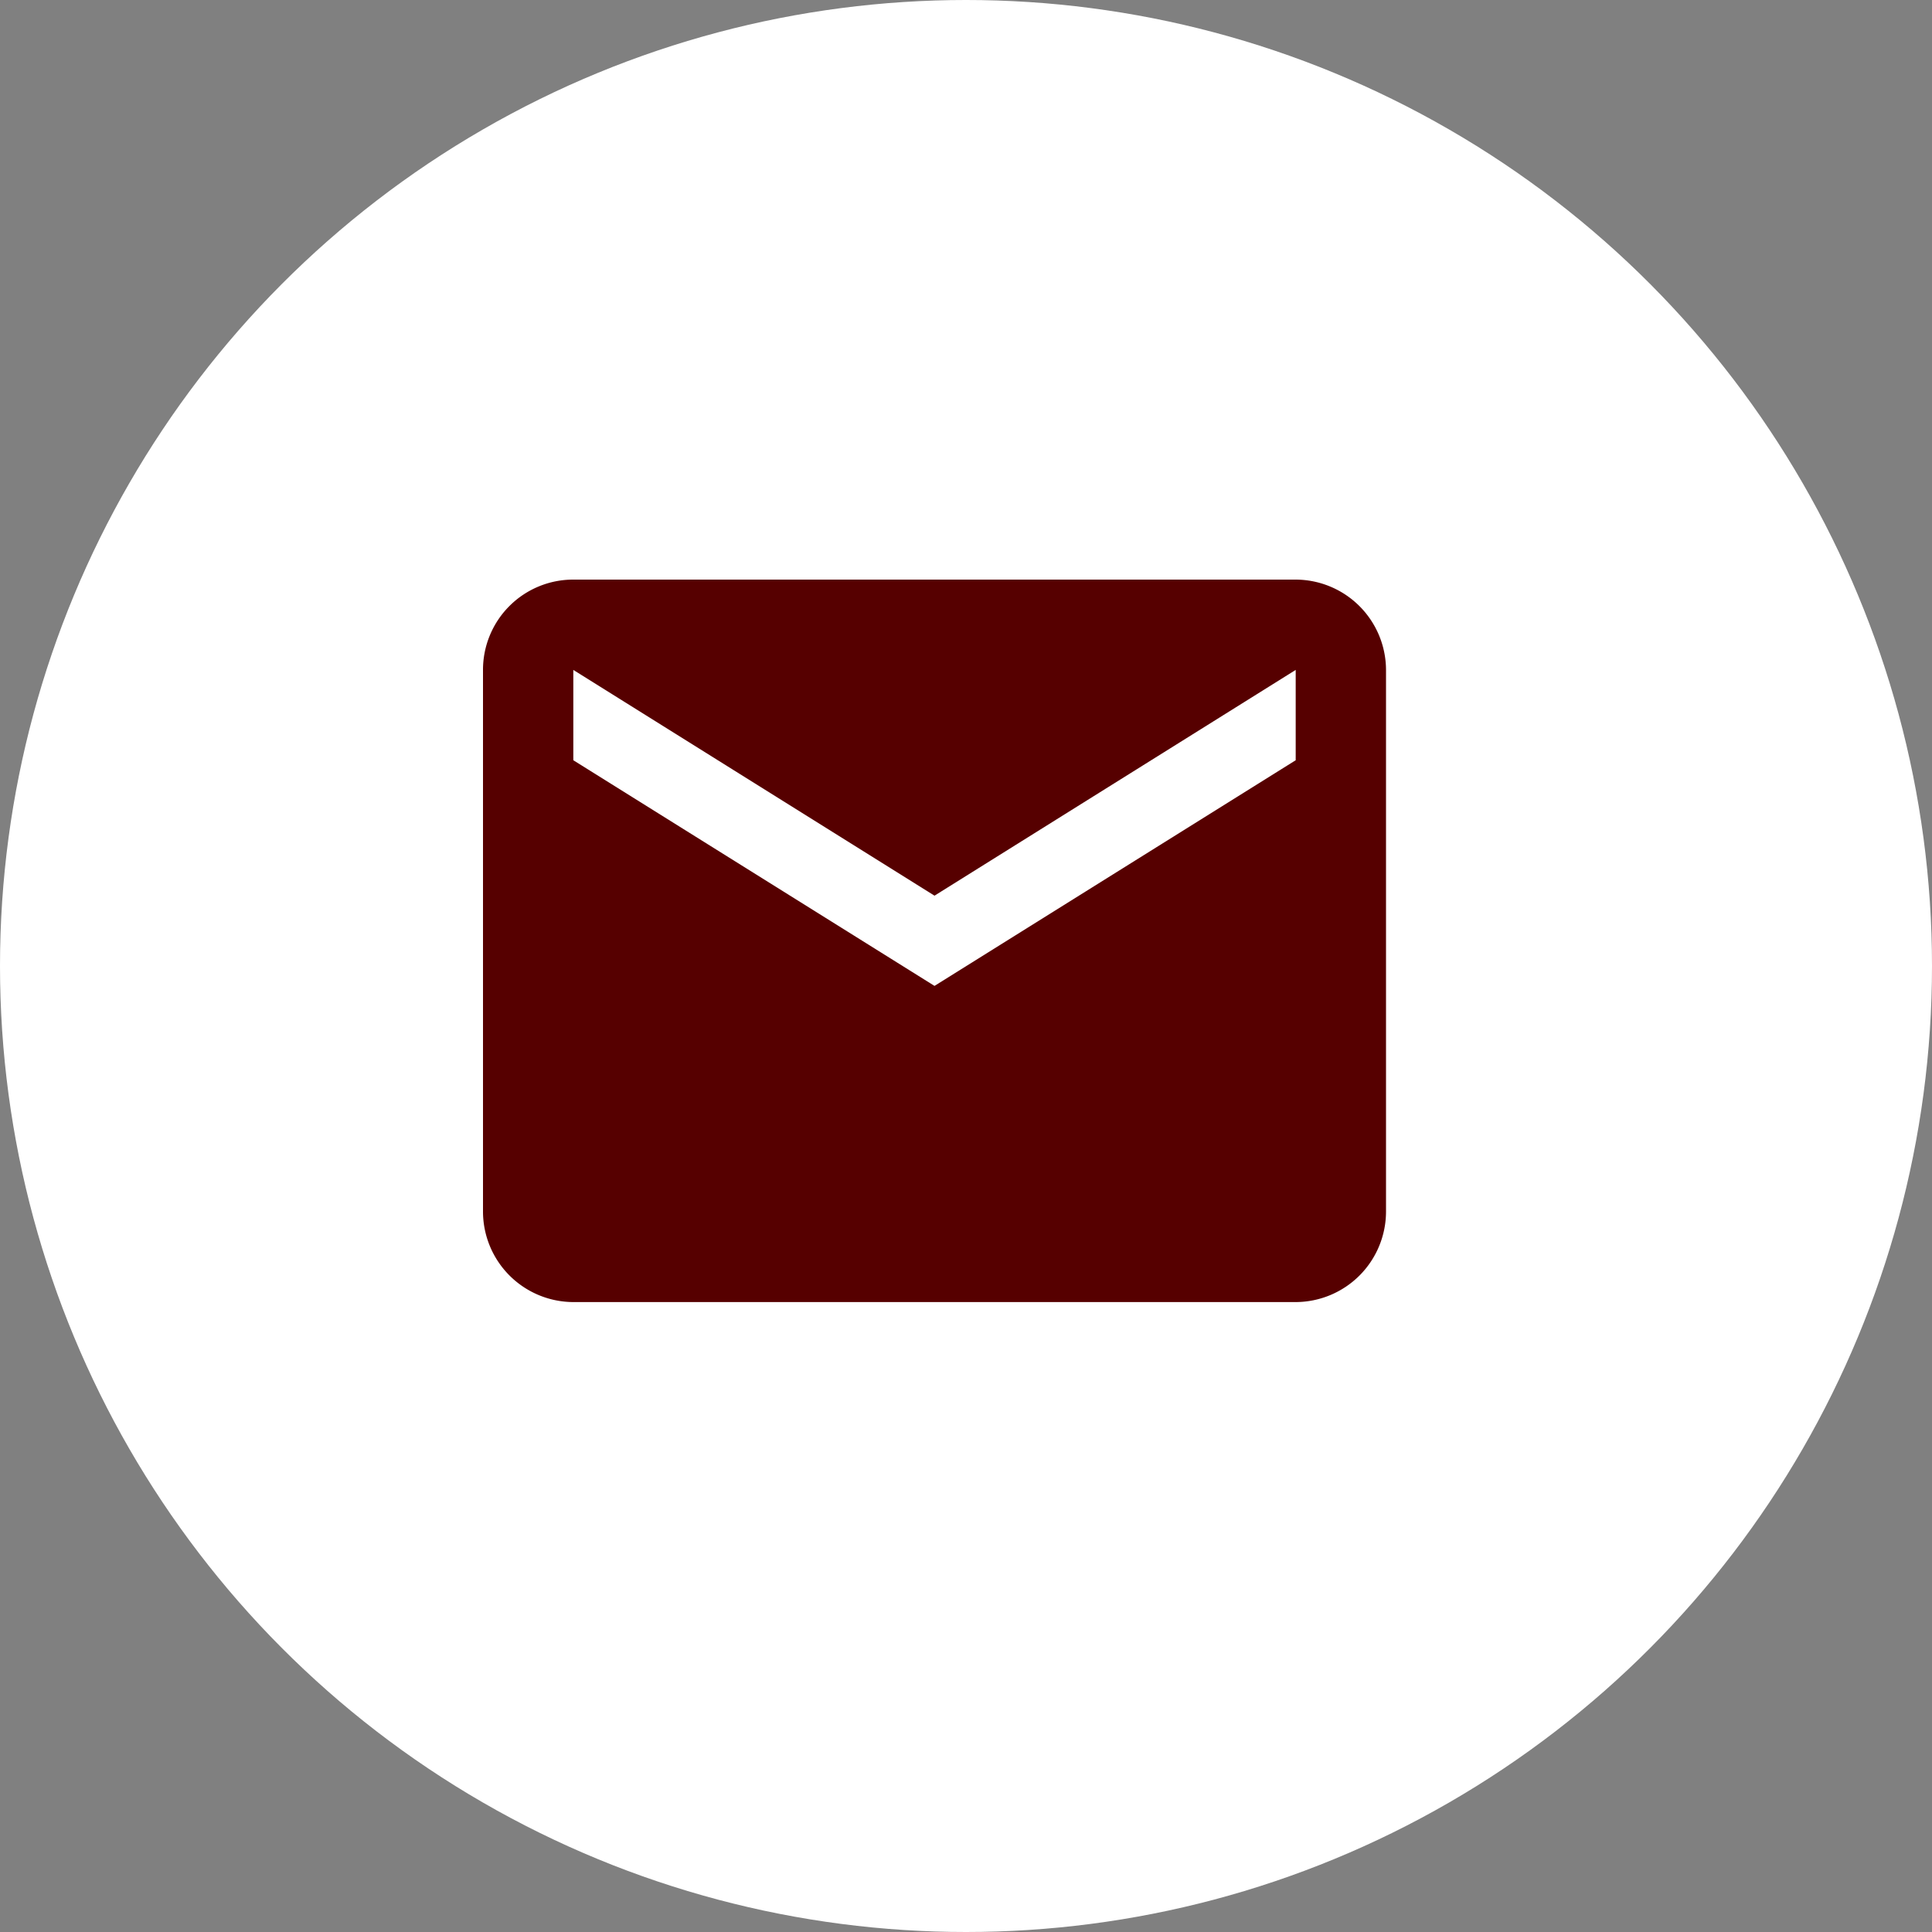<svg xmlns="http://www.w3.org/2000/svg" width="20" height="20" viewBox="0 0 20 20">
  <rect x="0" y="0" width="20" height="20" fill="#808080" stroke="none"/>
  <g id="Group_78" data-name="Group 78" transform="translate(-289 -13)">
    <circle id="Ellipse_2" data-name="Ellipse 2" cx="10" cy="10" r="10" transform="translate(289 13)" fill="#fff"/>
    <path id="Icon_material-email" data-name="Icon material-email" d="M11.413,6H3.935A.934.934,0,0,0,3,6.935l0,5.609a.938.938,0,0,0,.935.935h7.478a.938.938,0,0,0,.935-.935V6.935A.938.938,0,0,0,11.413,6Zm0,1.87L7.674,10.206,3.935,7.87V6.935L7.674,9.272l3.739-2.337Z" transform="translate(291 13)" fill="#560000"/>
  </g>
</svg>
